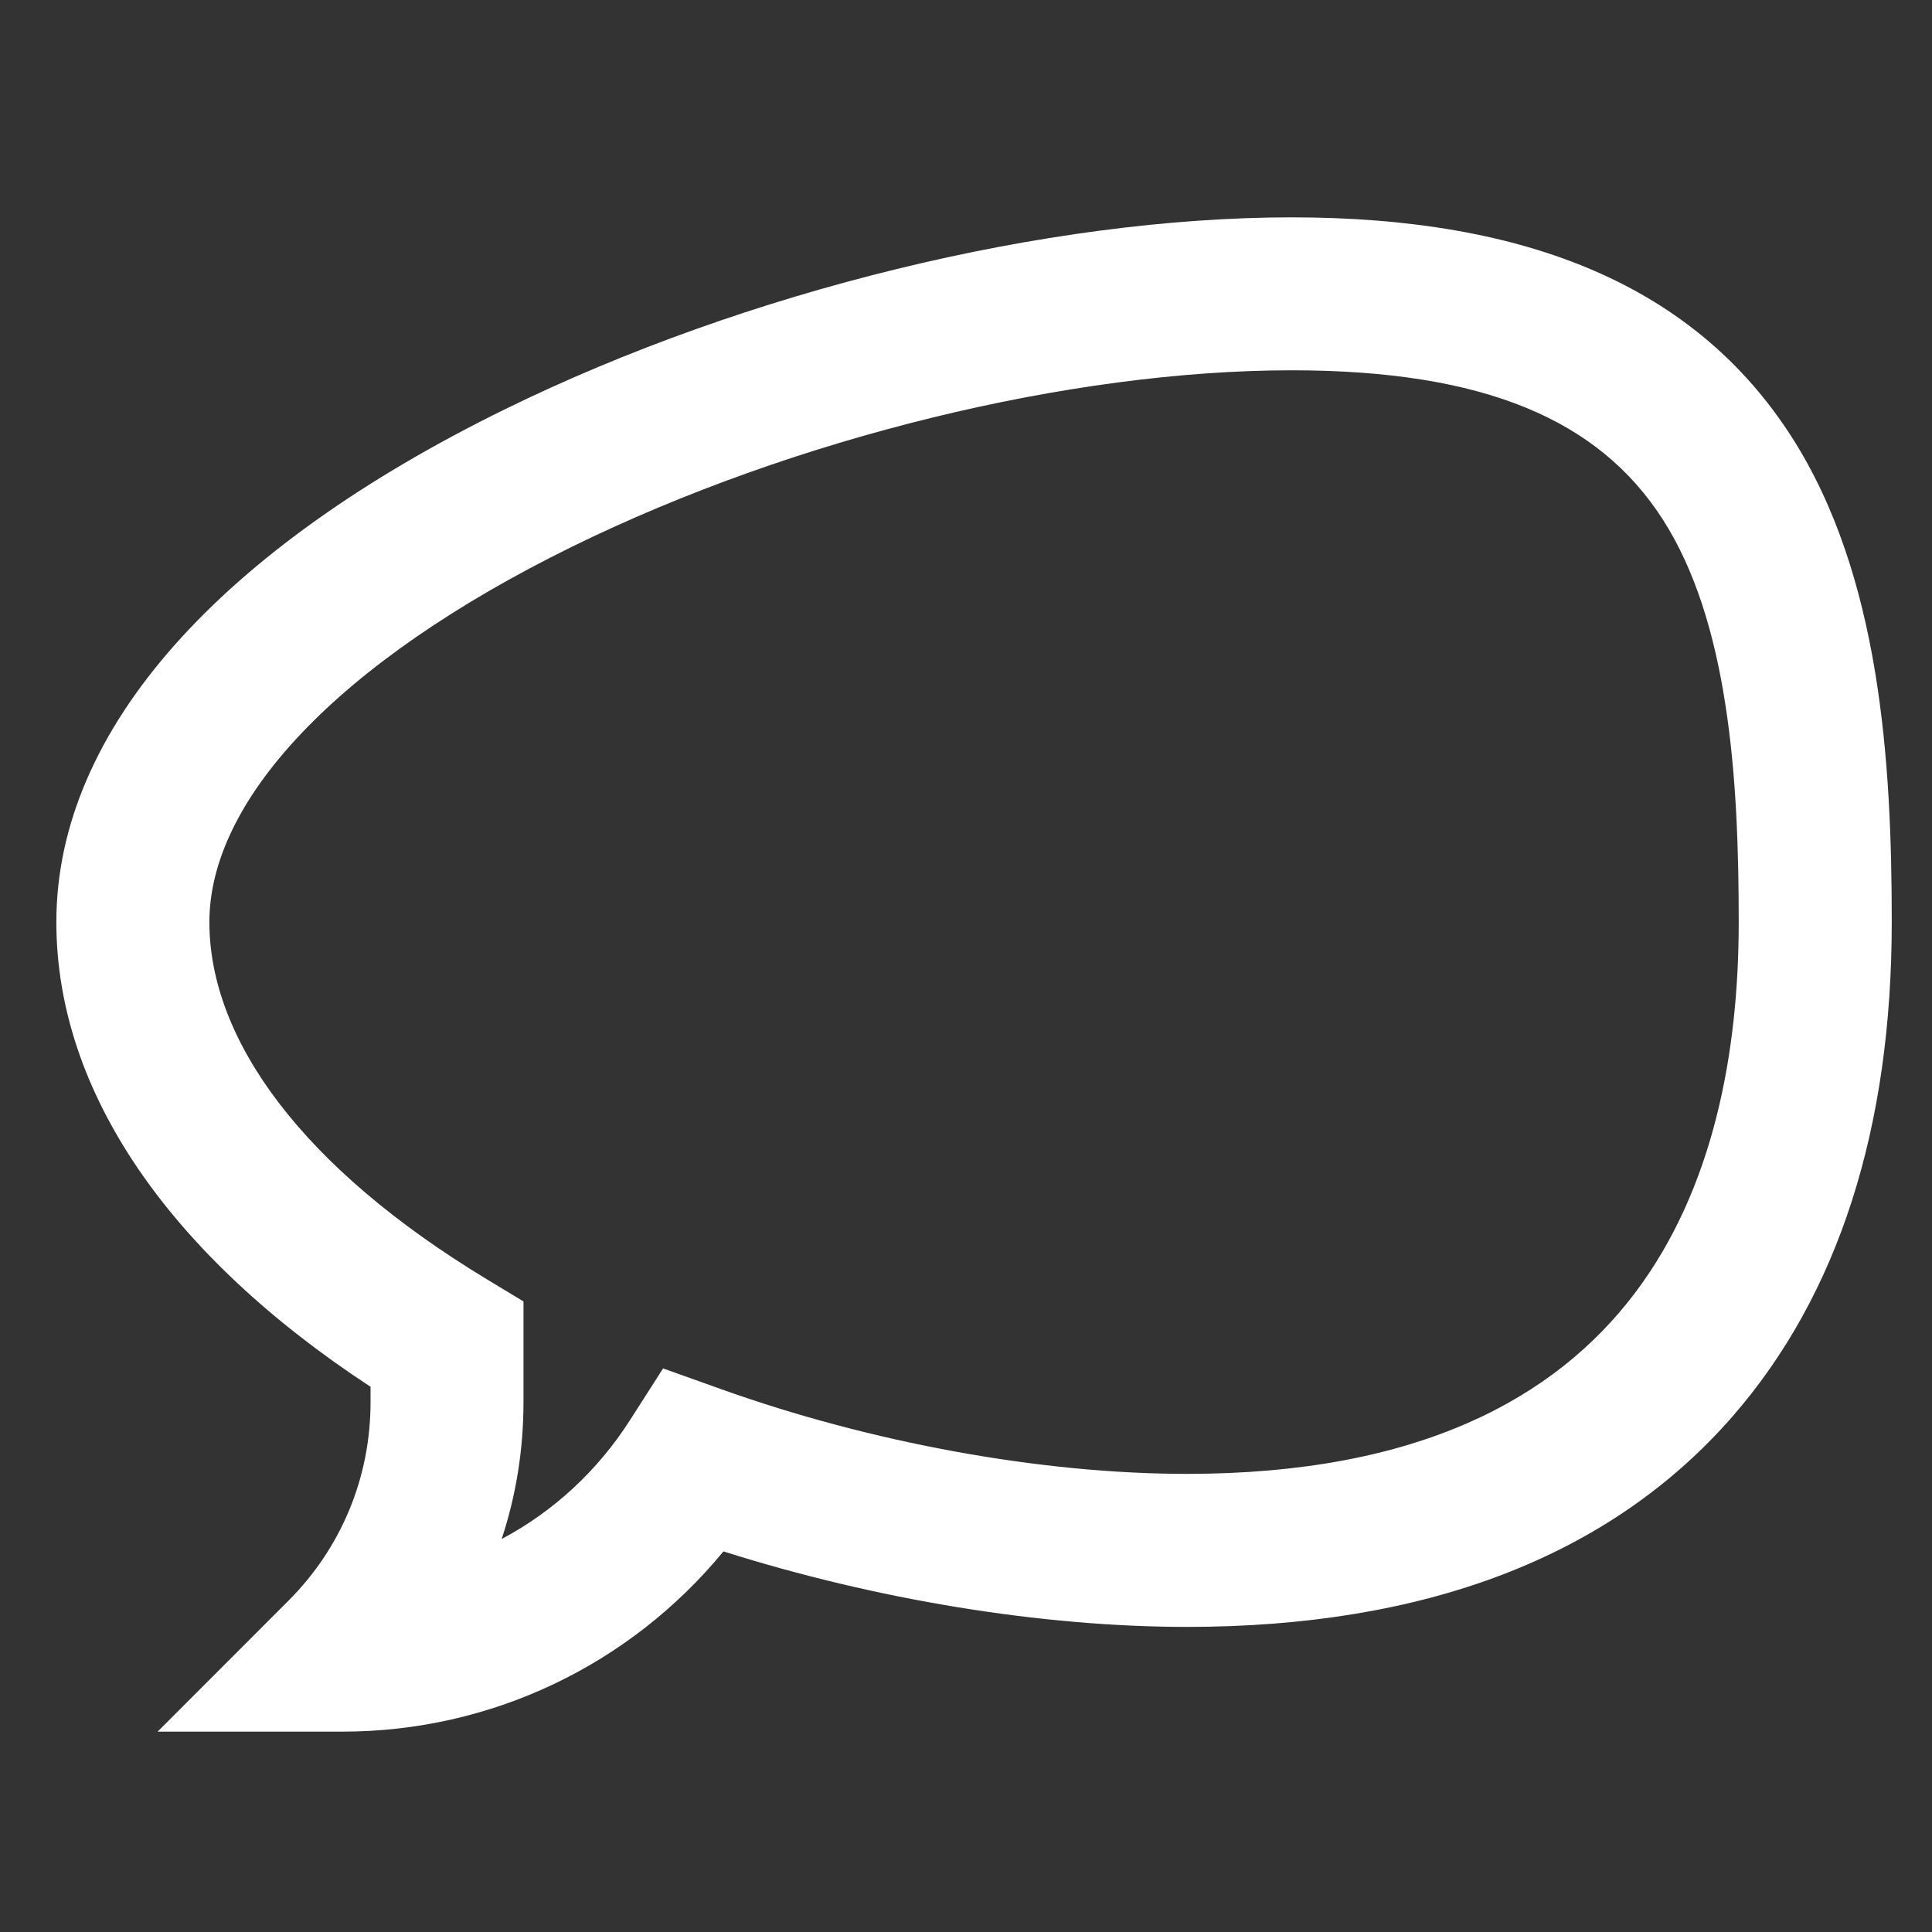 <svg width="24" height="24" viewBox="0 0 24 24" fill="none" xmlns="http://www.w3.org/2000/svg">
<rect x="0" y="0" width="24" height="24" fill="#333333" stroke="none"/>
<path fill-rule="evenodd" clip-rule="evenodd" d="M16.046 2.7C13.009 2.7 9.271 3.614 6.275 5.083C2.765 6.803 0.7 9.046 0.7 11.455C0.7 13.578 2.127 15.605 4.603 17.227V17.42C4.603 18.353 4.24 19.229 3.58 19.888L1.958 21.511H4.252C6.102 21.511 7.824 20.685 8.987 19.272C10.878 19.871 12.938 20.21 14.745 20.21C17.695 20.21 19.992 19.347 21.519 17.599C22.845 16.079 23.5 14.001 23.5 11.455C23.5 9.479 23.363 7.15 22.253 5.422C21.059 3.565 18.992 2.7 16.046 2.7ZM7.111 6.789C9.867 5.438 13.296 4.6 16.046 4.6C18.444 4.6 19.862 5.218 20.654 6.45C21.06 7.082 21.299 7.88 21.434 8.757C21.57 9.631 21.599 10.564 21.599 11.455C21.599 13.057 21.293 14.769 20.301 16.074C19.32 17.364 17.63 18.309 14.745 18.309C12.94 18.309 10.825 17.925 8.951 17.254L8.237 16.999L7.829 17.637C7.422 18.275 6.87 18.779 6.232 19.118C6.411 18.577 6.503 18.005 6.503 17.42V16.167L6.045 15.89C3.759 14.507 2.601 12.92 2.601 11.455C2.601 10.72 2.975 9.921 3.743 9.111C4.509 8.303 5.646 7.508 7.111 6.789Z" fill="white"/>
</svg>
